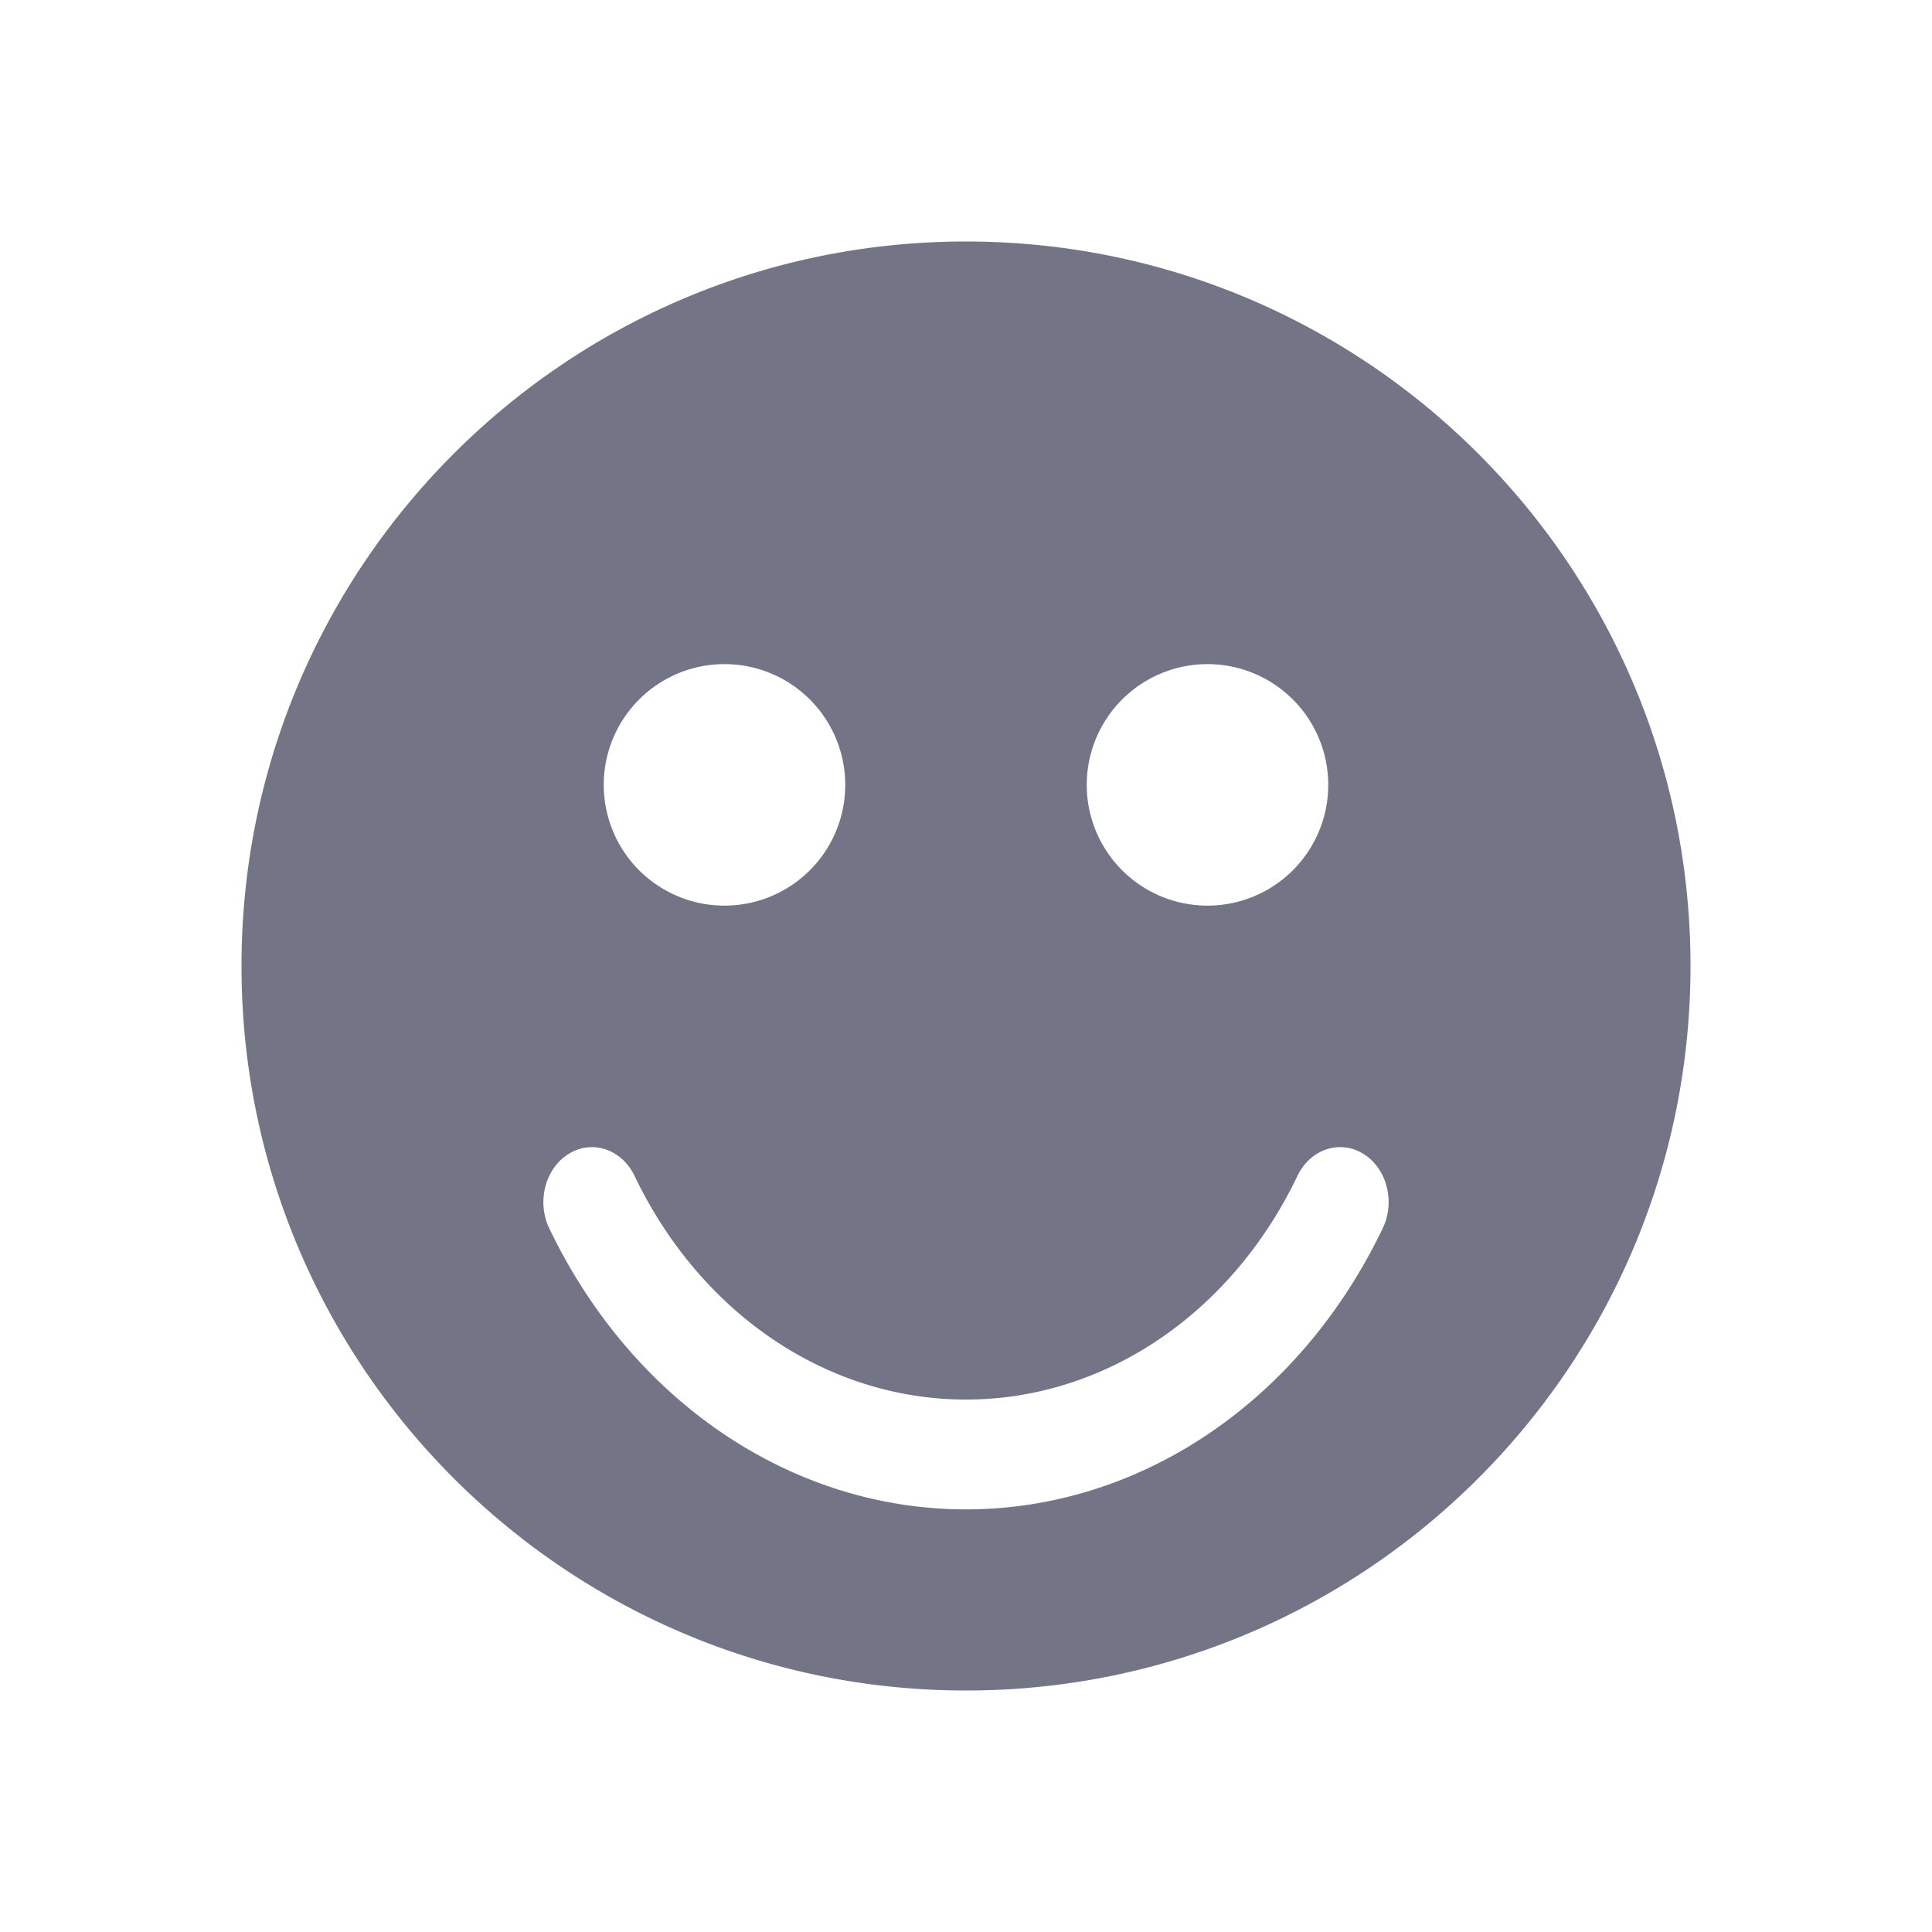 <svg xmlns="http://www.w3.org/2000/svg" width="32" height="32" viewBox="0 0 32 32">
    <path fill="#737485" fill-rule="evenodd" d="M16 4C9.373 4 4 9.373 4 16s5.373 12 12 12 12-5.373 12-12S22.627 4 16 4zm4 7a2 2 0 1 1 0 4 2 2 0 0 1 0-4zm-8 0a2 2 0 1 1 0 4 2 2 0 0 1 0-4zm10.903 9.343C21.528 23.215 18.883 25 16 25s-5.527-1.784-6.903-4.656c-.211-.442-.066-.994.324-1.233.39-.24.878-.076 1.089.365 1.094 2.285 3.197 3.705 5.49 3.705 2.292 0 4.396-1.42 5.49-3.705.211-.441.699-.605 1.09-.366.39.24.534.792.323 1.233z"/>
</svg>
